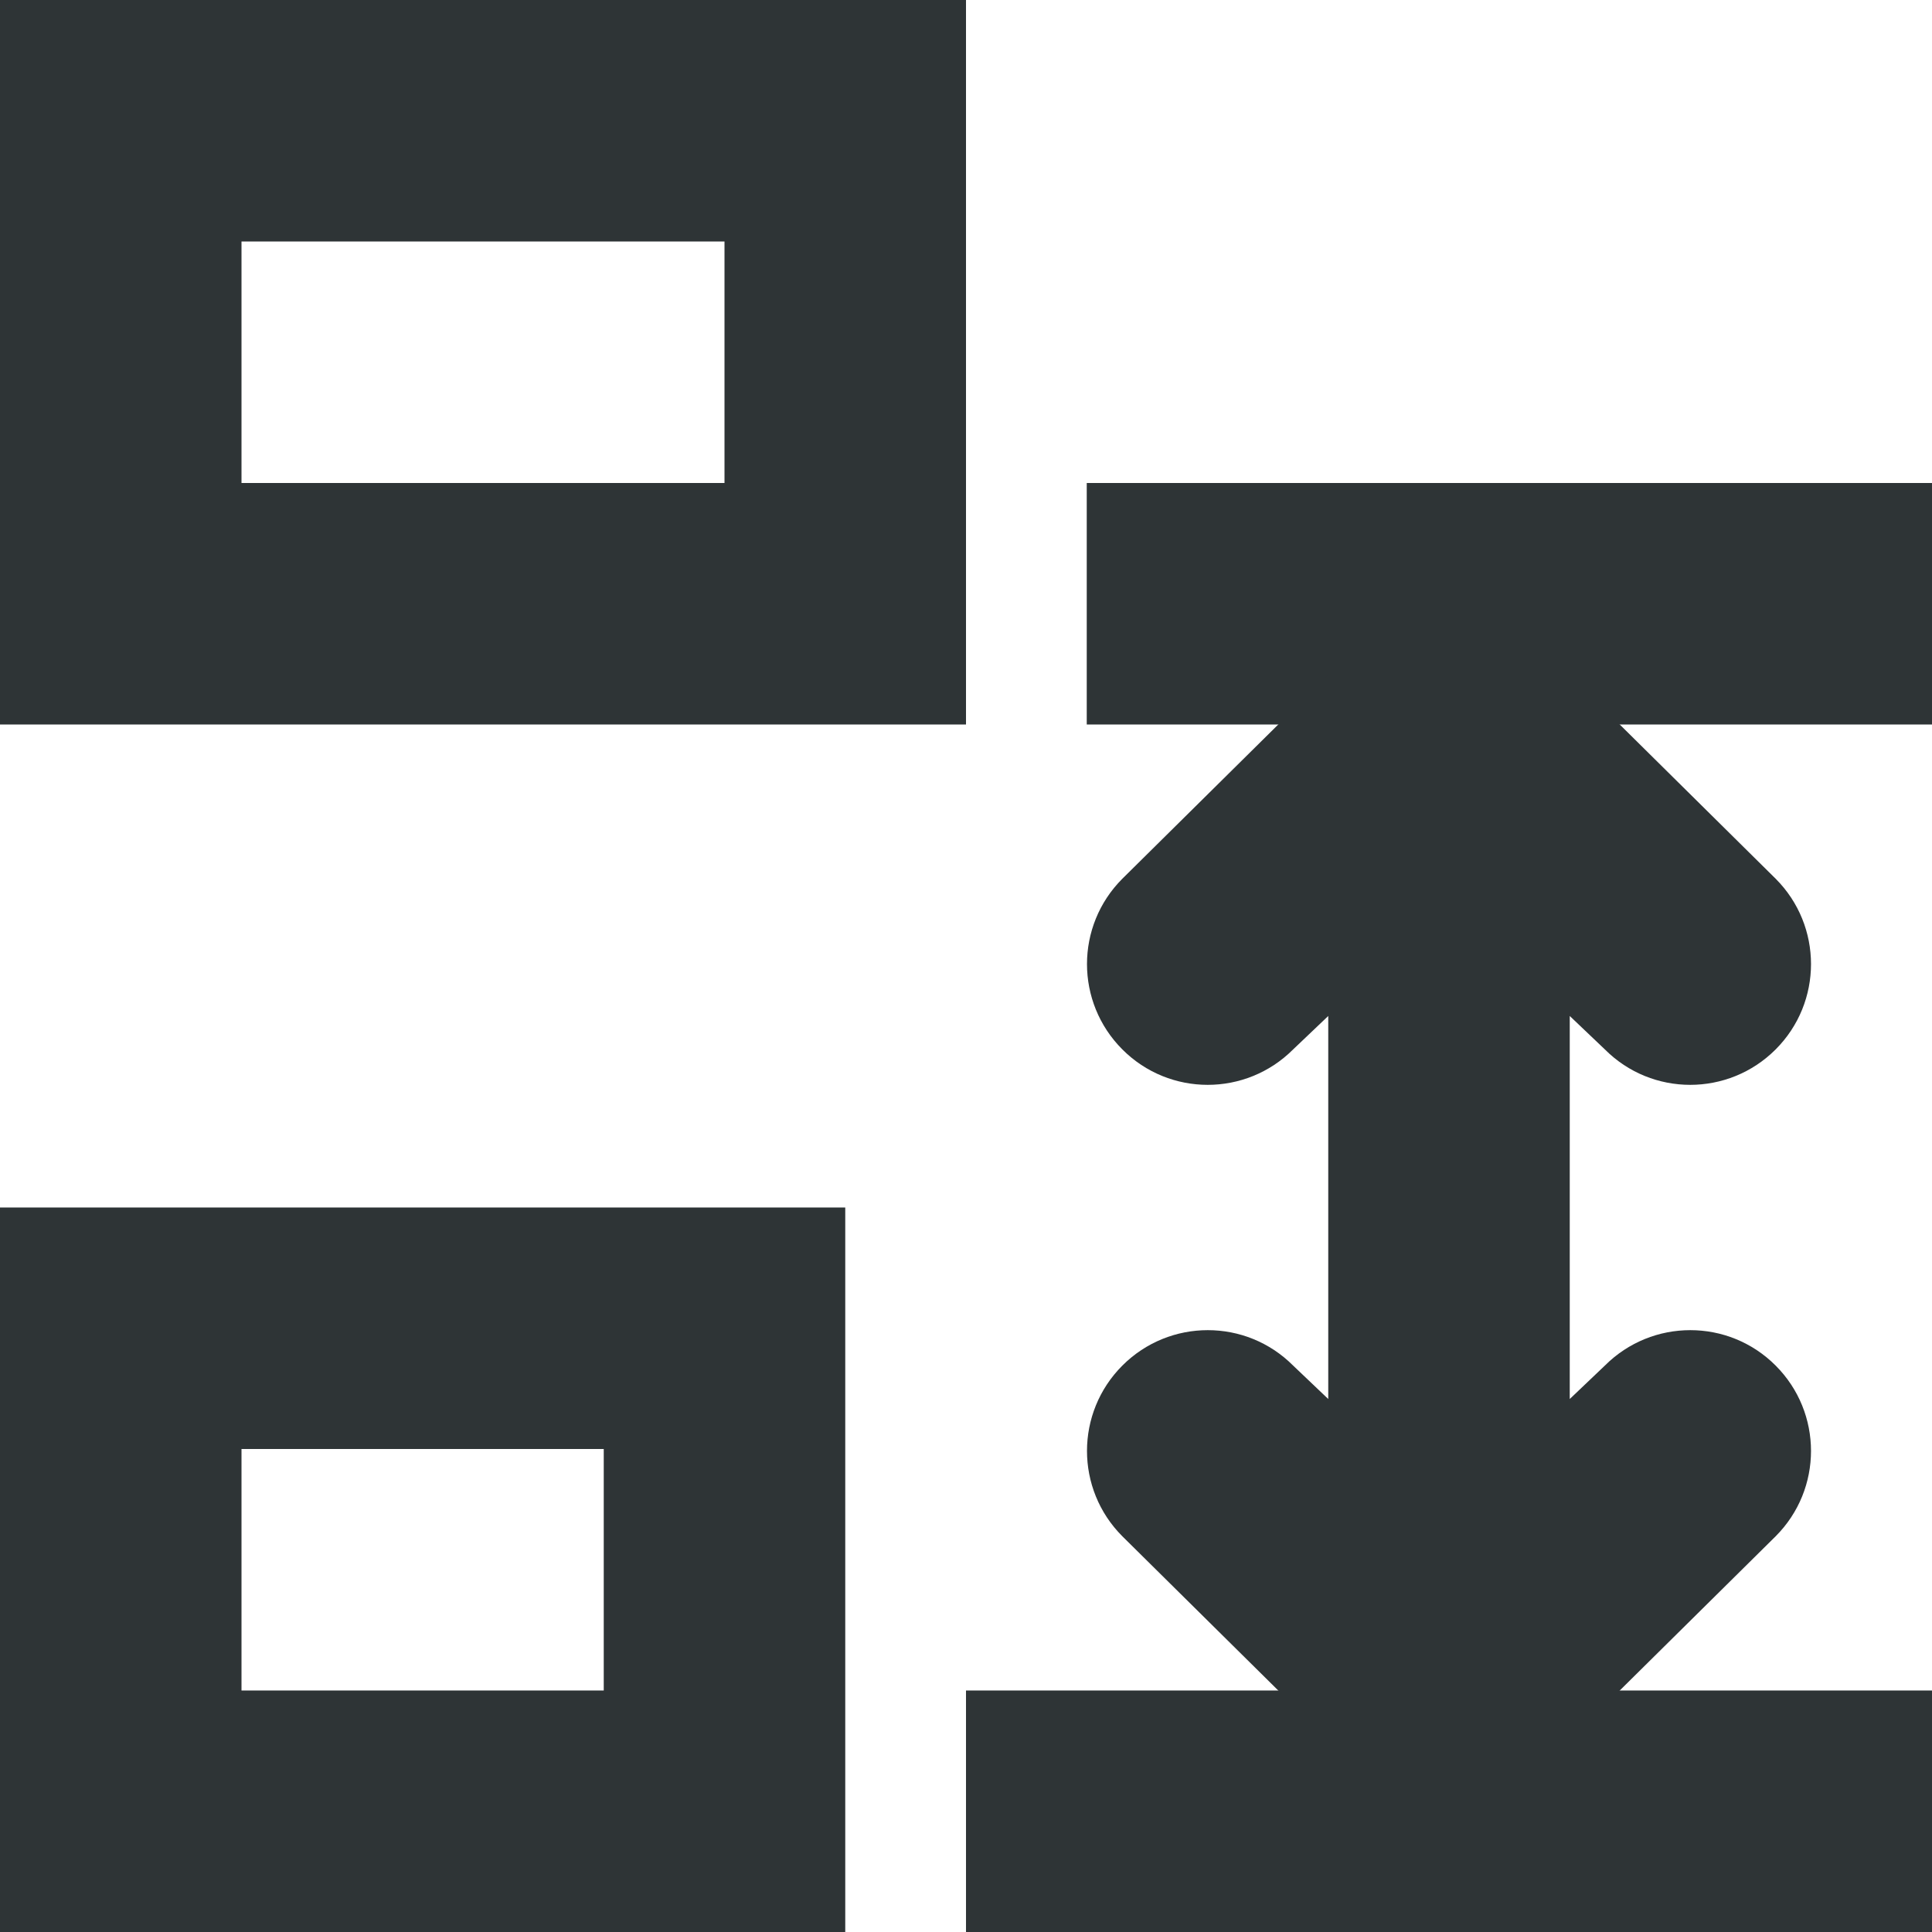 <svg viewBox="0 0 16 16" xmlns="http://www.w3.org/2000/svg"><g fill="#2e3436" transform="matrix(1 0 0 -1 0 16)"><path d="m0 0v6h7v-6zm8 0v2h8v-2zm-6 2h3v2h-3zm-2 8v6h8v-6zm9 0v2h7v-2zm-7 2h4v2h-4z"/><path d="m12 1c-.27 0-.529.109-.717.303l-.023.025-.674.672-1.291 1.277c-.195.195-.293.451-.293.707s.098.512.293.707c.391.391 1.024.391 1.414 0l.291-.277v3.172l-.291-.277c-.391-.391-1.024-.391-1.414 0-.195.195-.293.451-.293.707s.098.512.293.707l1.291 1.277.674.672.023.025c.188.194.447.303.717.303.27-0.0.529-.109.717-.303l.023-.025.674-.672 1.291-1.277c.195-.195.293-.451.293-.707s-.098-.512-.293-.707c-.391-.391-1.024-.391-1.414 0l-.291.277v-3.172l.291.277c.391.391 1.024.391 1.414 0 .195-.195.293-.451.293-.707s-.098-.512-.293-.707l-1.291-1.277-.674-.672-.023-.025c-.188-.194-.447-.303-.717-.303z"/></g></svg>